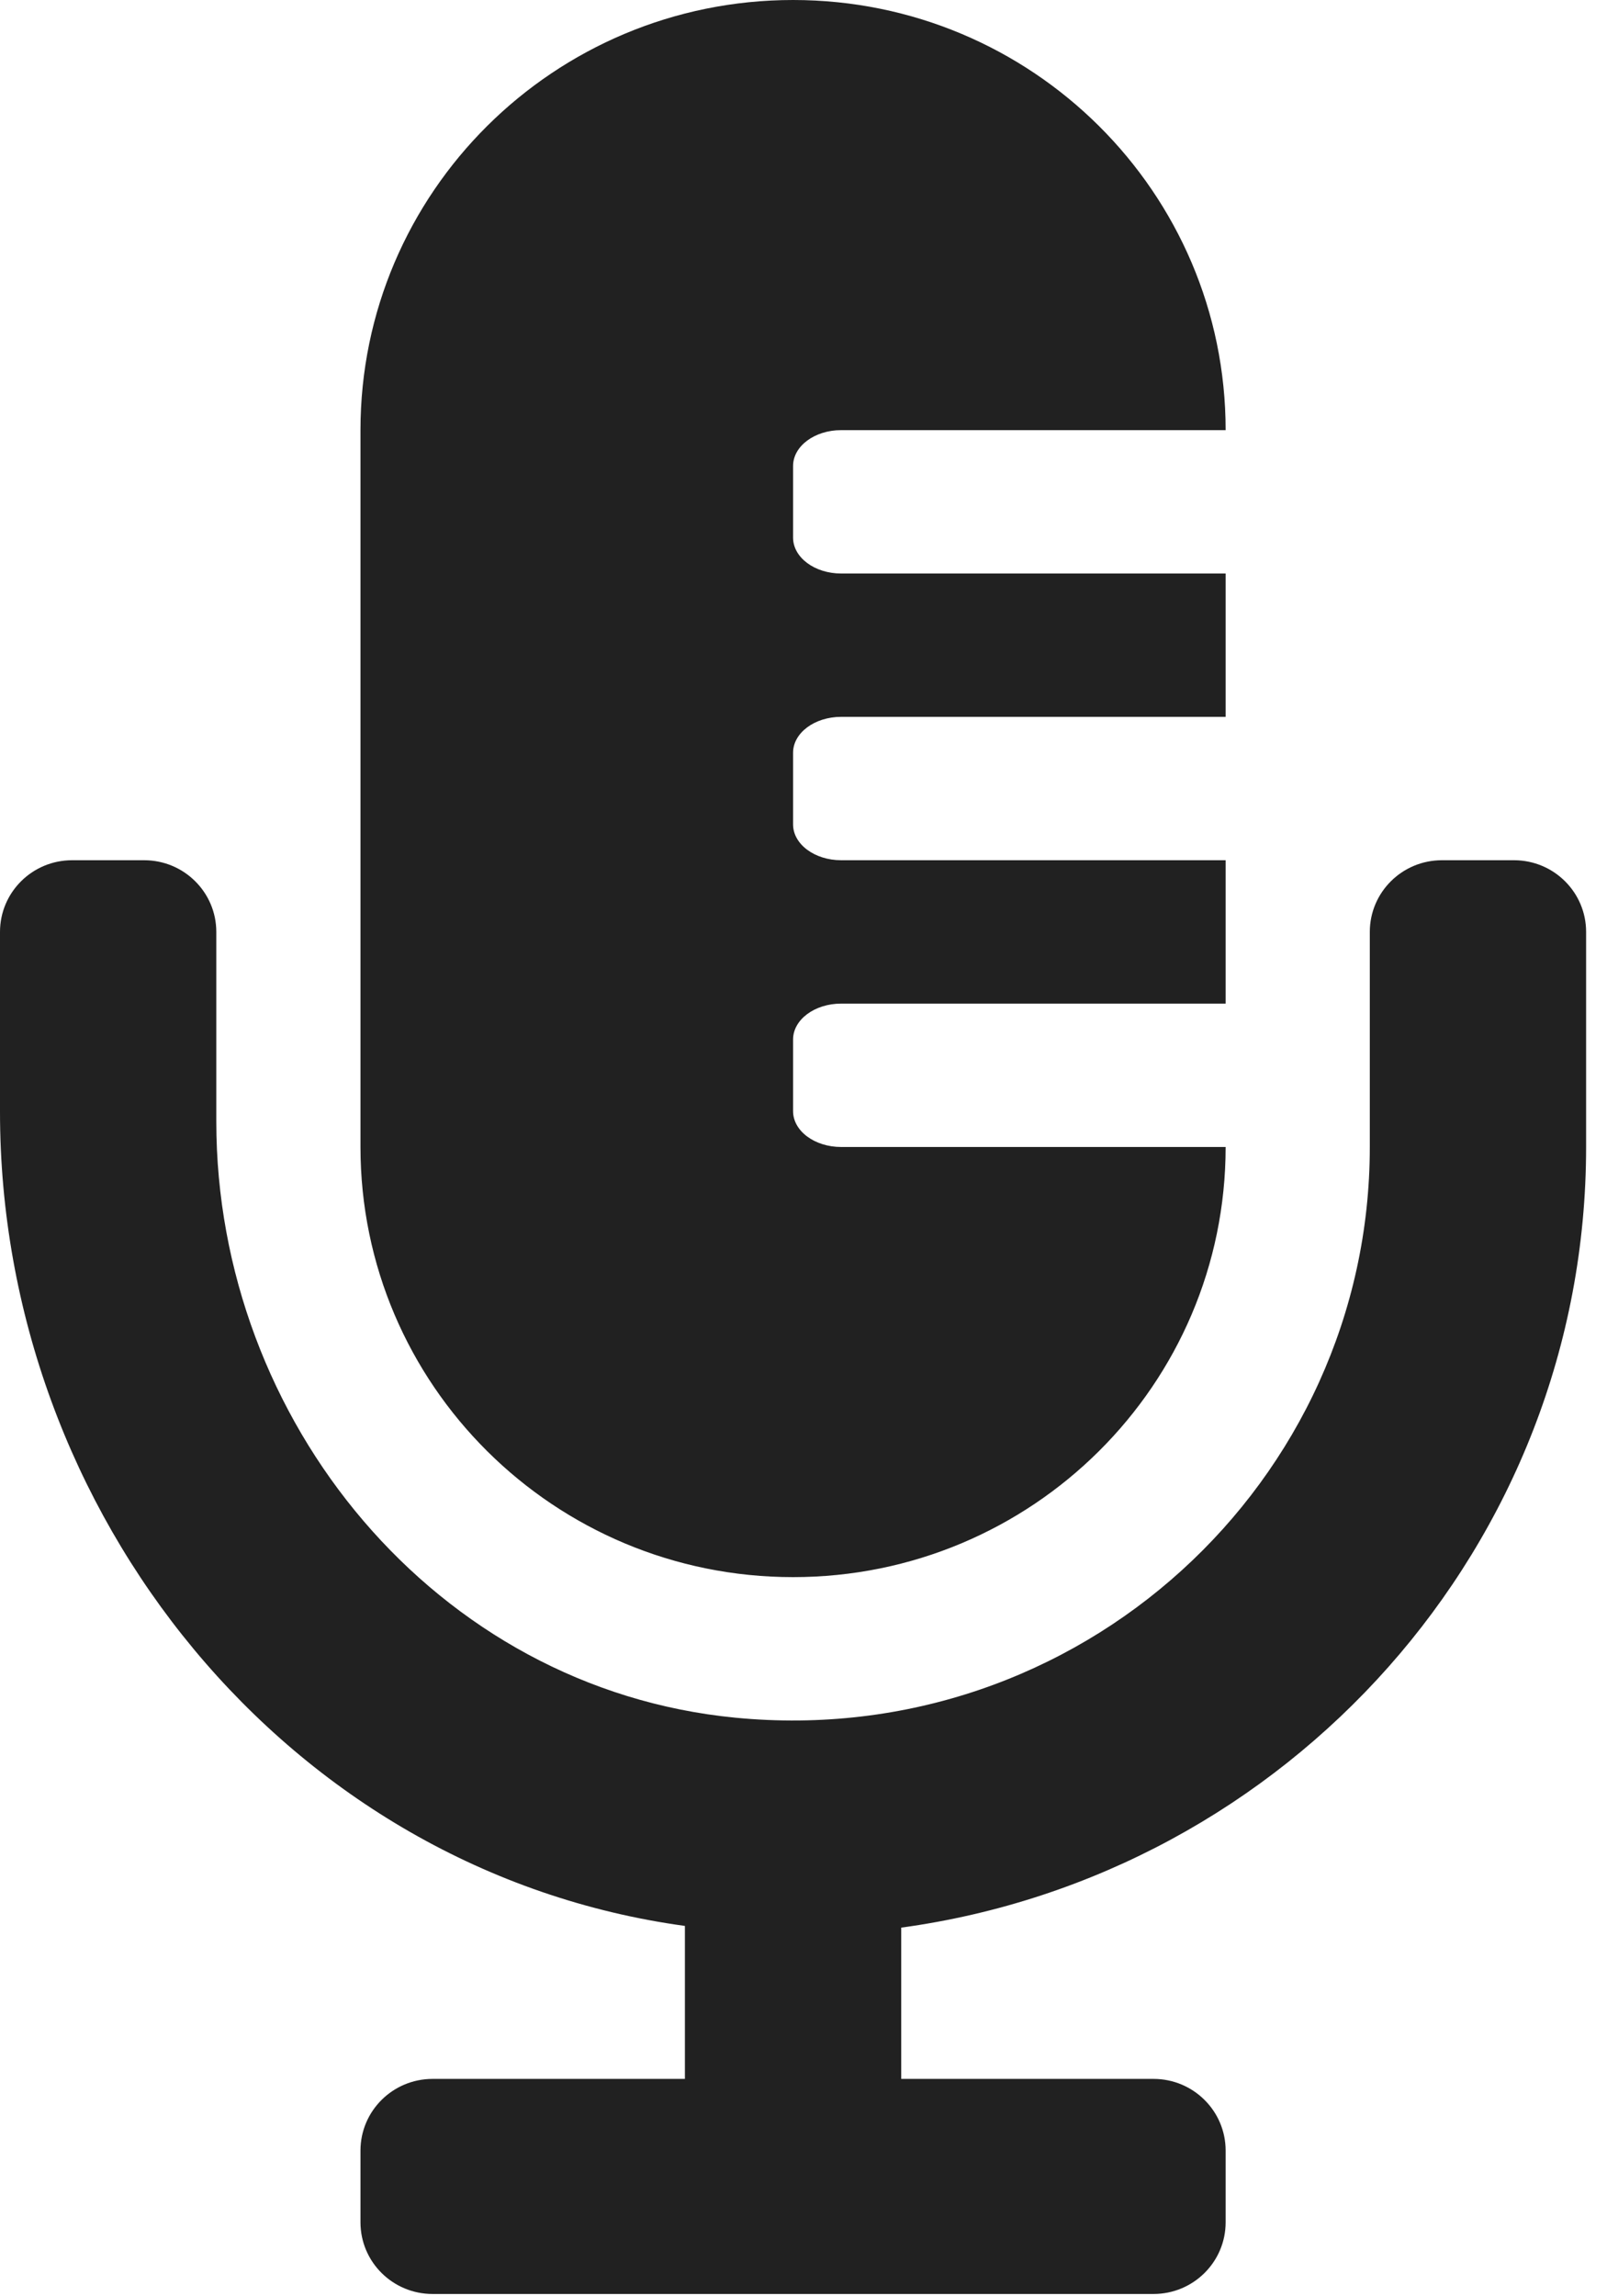 <svg width="35" height="50" viewBox="0 0 35 50" fill="none" xmlns="http://www.w3.org/2000/svg">
<path d="M32.975 18.731H31.404C30.537 18.731 29.834 19.43 29.834 20.292V24.975C29.834 32.273 23.505 38.128 16.017 37.402C9.491 36.769 4.711 30.937 4.711 24.419V20.292C4.711 19.43 4.008 18.731 3.14 18.731H1.57C0.703 18.731 0 19.43 0 20.292V24.21C0 32.955 6.278 40.751 14.917 41.936V45.267H9.421C8.554 45.267 7.851 45.966 7.851 46.828V48.389C7.851 49.252 8.554 49.95 9.421 49.95H25.124C25.991 49.95 26.694 49.252 26.694 48.389V46.828C26.694 45.966 25.991 45.267 25.124 45.267H19.628V41.973C28.039 40.825 34.545 33.648 34.545 24.975V20.292C34.545 19.43 33.842 18.731 32.975 18.731ZM17.273 34.341C22.476 34.341 26.694 30.148 26.694 24.975H18.32C17.742 24.975 17.273 24.626 17.273 24.195V22.634C17.273 22.203 17.742 21.853 18.32 21.853H26.694V18.731H18.32C17.742 18.731 17.273 18.382 17.273 17.951V16.39C17.273 15.959 17.742 15.609 18.32 15.609H26.694V12.488H18.32C17.742 12.488 17.273 12.138 17.273 11.707V10.146C17.273 9.715 17.742 9.366 18.32 9.366H26.694C26.694 4.193 22.476 0 17.273 0C12.069 0 7.851 4.193 7.851 9.366V24.975C7.851 30.148 12.069 34.341 17.273 34.341Z" fill="#212121"/>
</svg>
